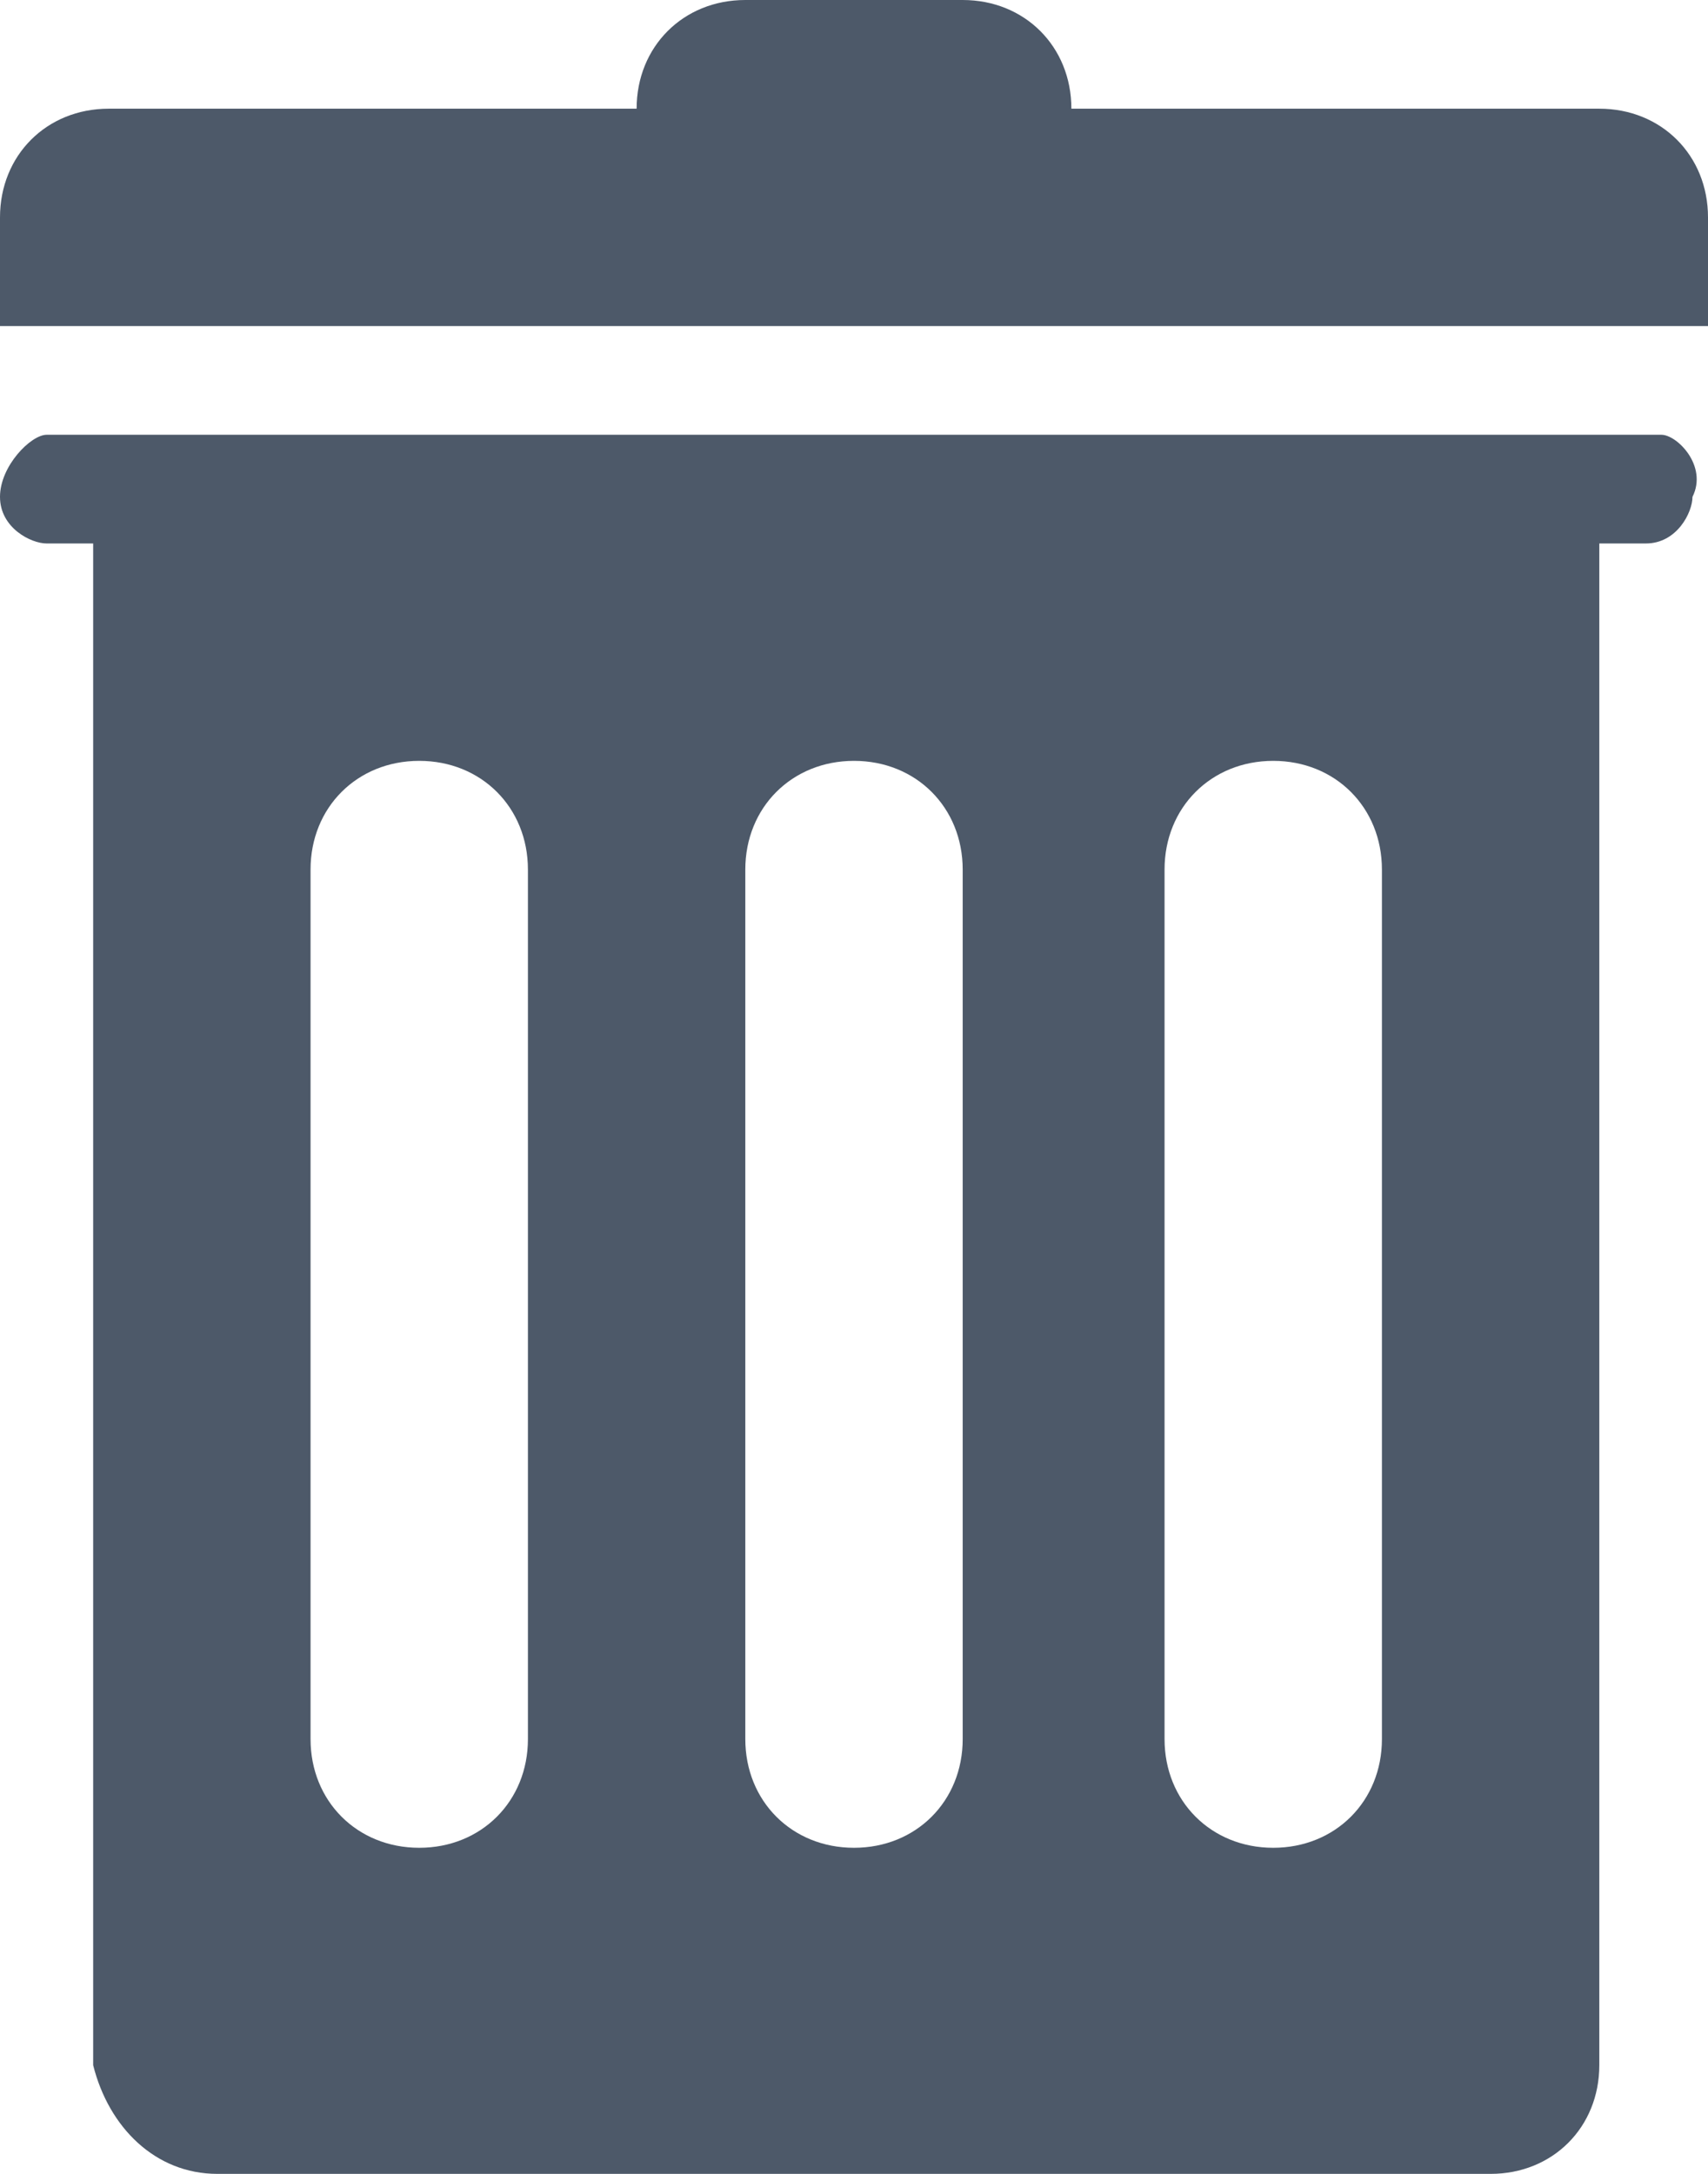 <svg viewBox="0 0 11 14" xmlns="http://www.w3.org/2000/svg"><path d="M10.3.7H6.9c0-.4-.3-.7-.7-.7H4.8c-.4 0-.7.3-.7.7H.7C.3.7 0 1 0 1.4v.7h11v-.7c0-.4-.3-.7-.7-.7zm.4 2.1H.3c-.1 0-.3.2-.3.4s.2.3.3.3h.3v9.8c.1.4.4.7.8.7h8.2c.4 0 .7-.3.7-.7V3.5h.3c.2 0 .3-.2.3-.3.1-.2-.1-.4-.2-.4zm-7.3 8.4c0 .4-.3.7-.7.7s-.7-.3-.7-.7V5.6c0-.4.3-.7.7-.7s.7.3.7.7zm2.8 0c0 .4-.3.7-.7.7s-.7-.3-.7-.7V5.6c0-.4.3-.7.7-.7s.7.3.7.7zm2.7 0c0 .4-.3.7-.7.7s-.7-.3-.7-.7V5.6c0-.4.3-.7.7-.7s.7.3.7.7z" fill="#4d5969"/></svg>